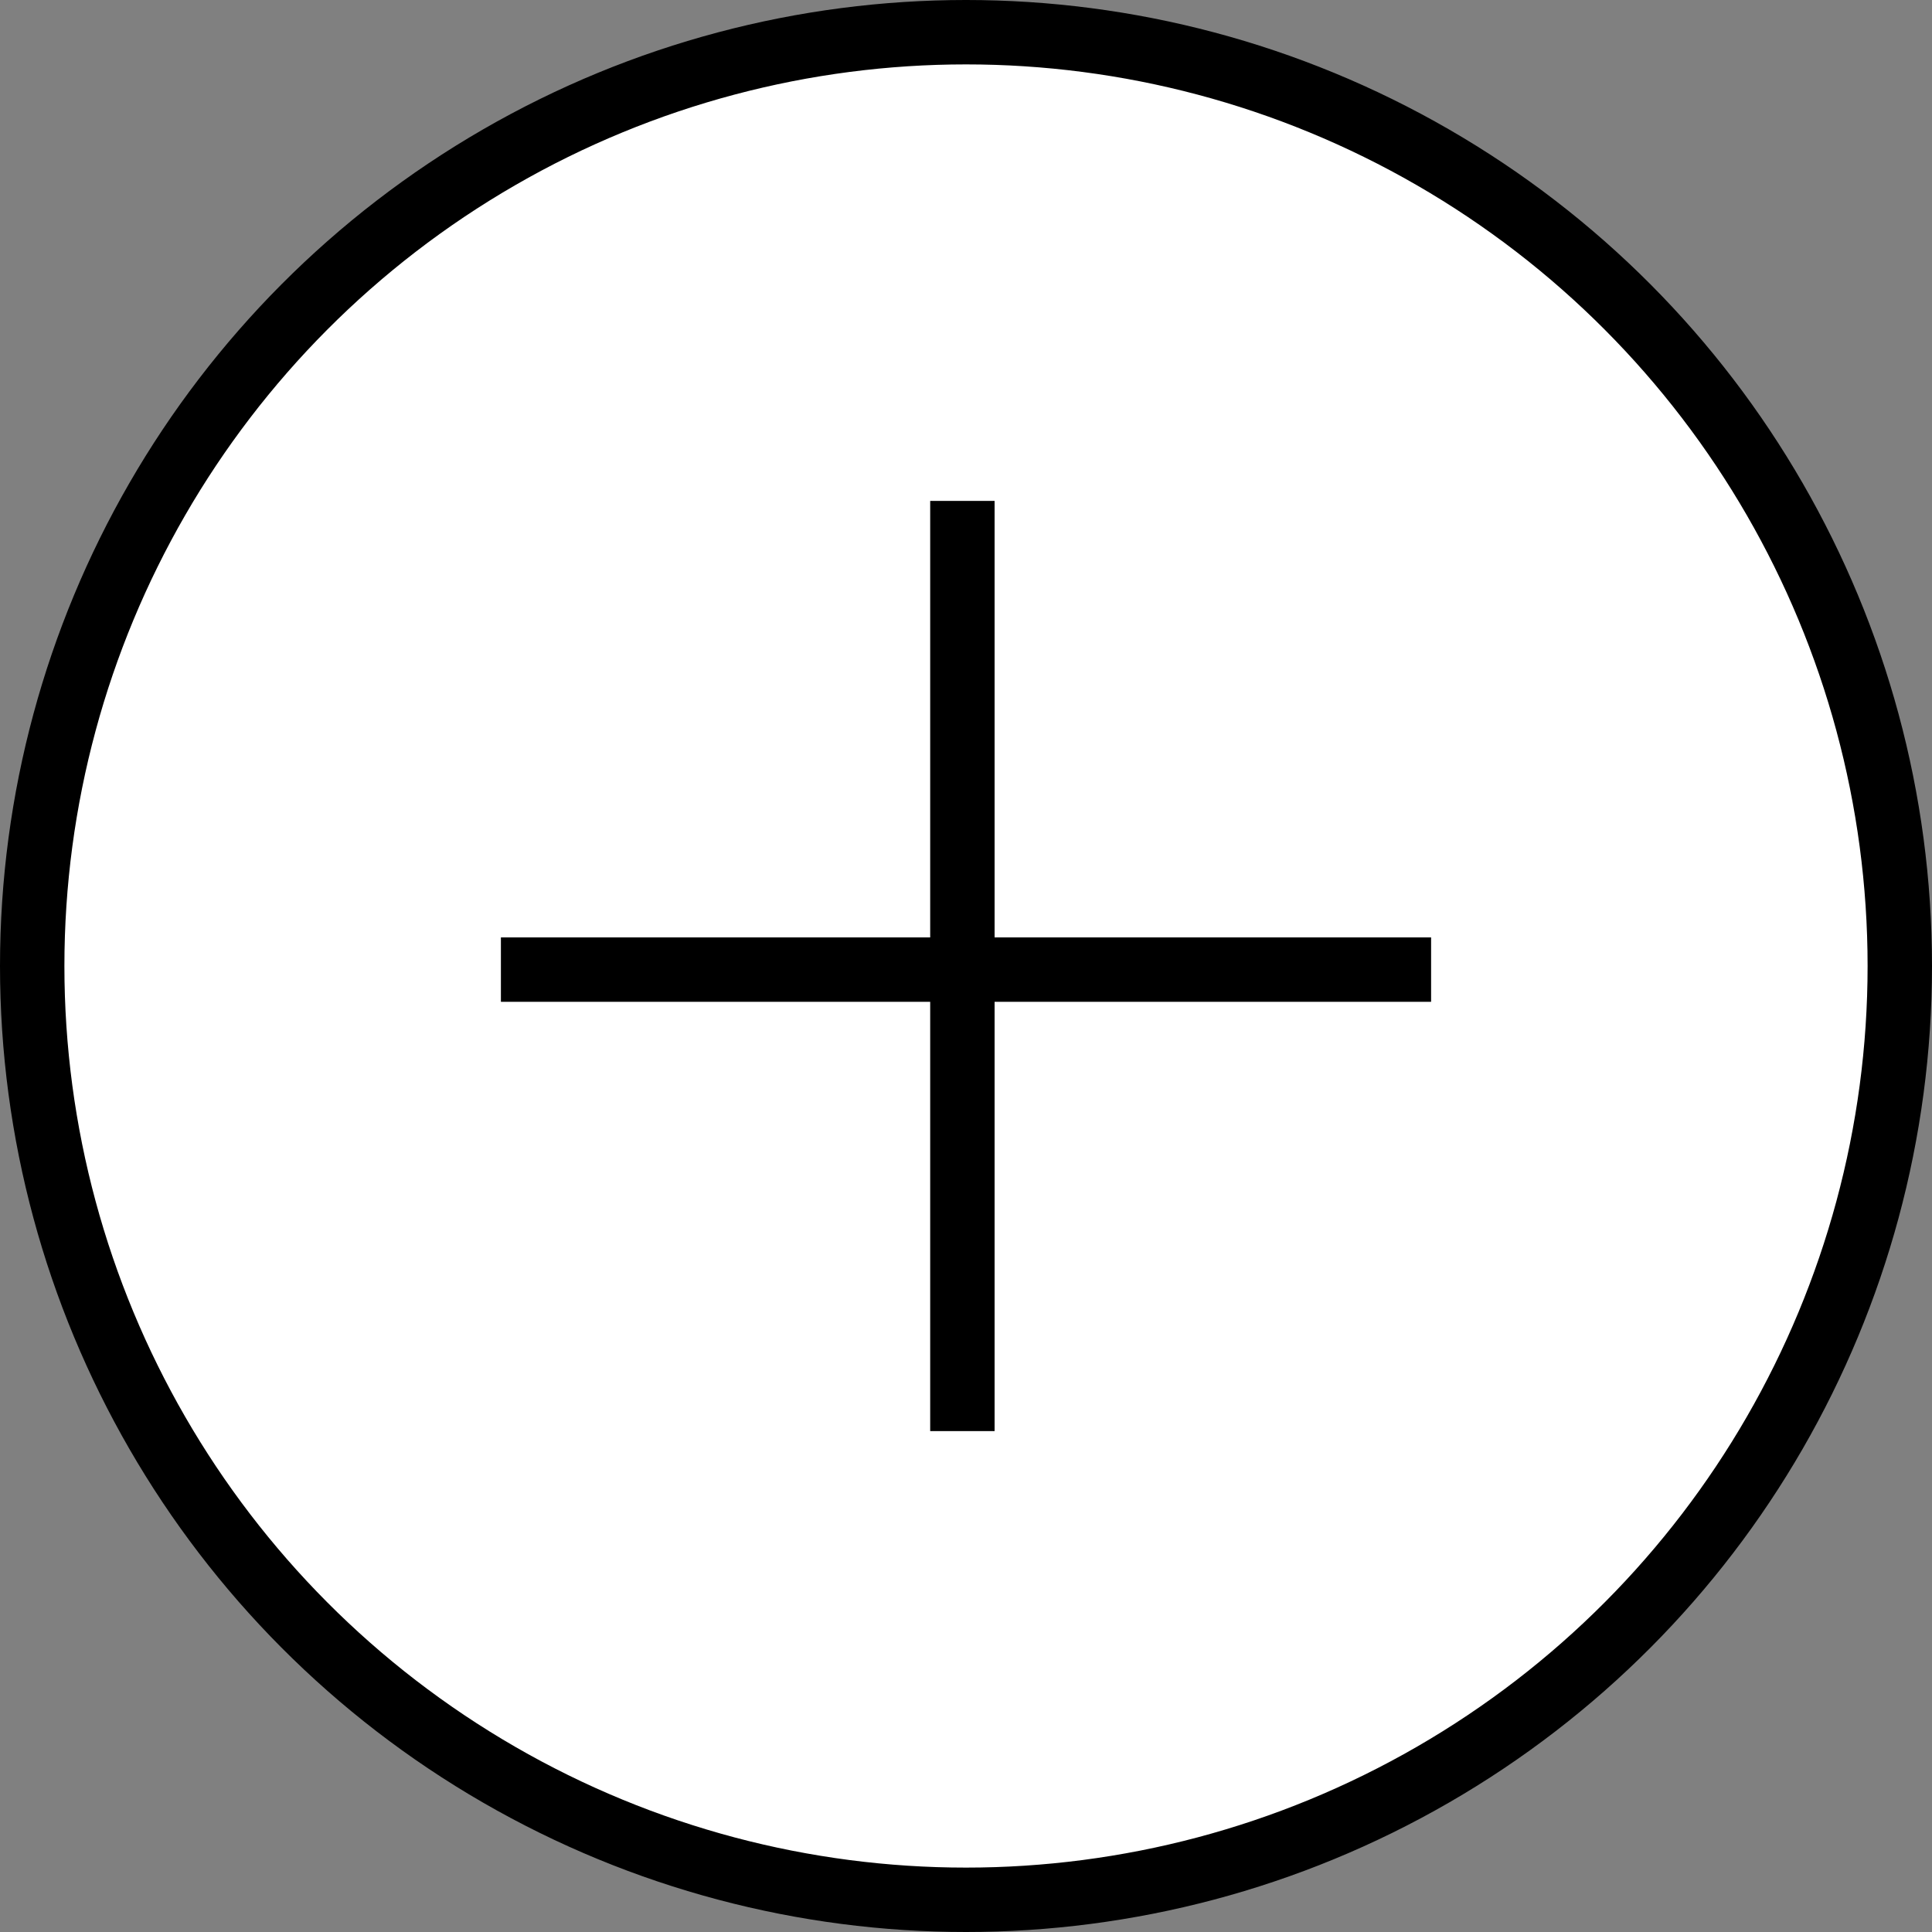 <svg width="30" height="30" viewBox="0 0 30 30" fill="none" xmlns="http://www.w3.org/2000/svg">
<rect x="0" y="0" width="30" height="30" fill="#808080" stroke="none"/>
<circle cx="15" cy="15" r="14.5" fill="white" stroke="black"/>
<line x1="7.778" y1="15.056" x2="22.222" y2="15.056" stroke="black"/>
<line x1="14.944" y1="7.778" x2="14.944" y2="22.222" stroke="black"/>
</svg>
